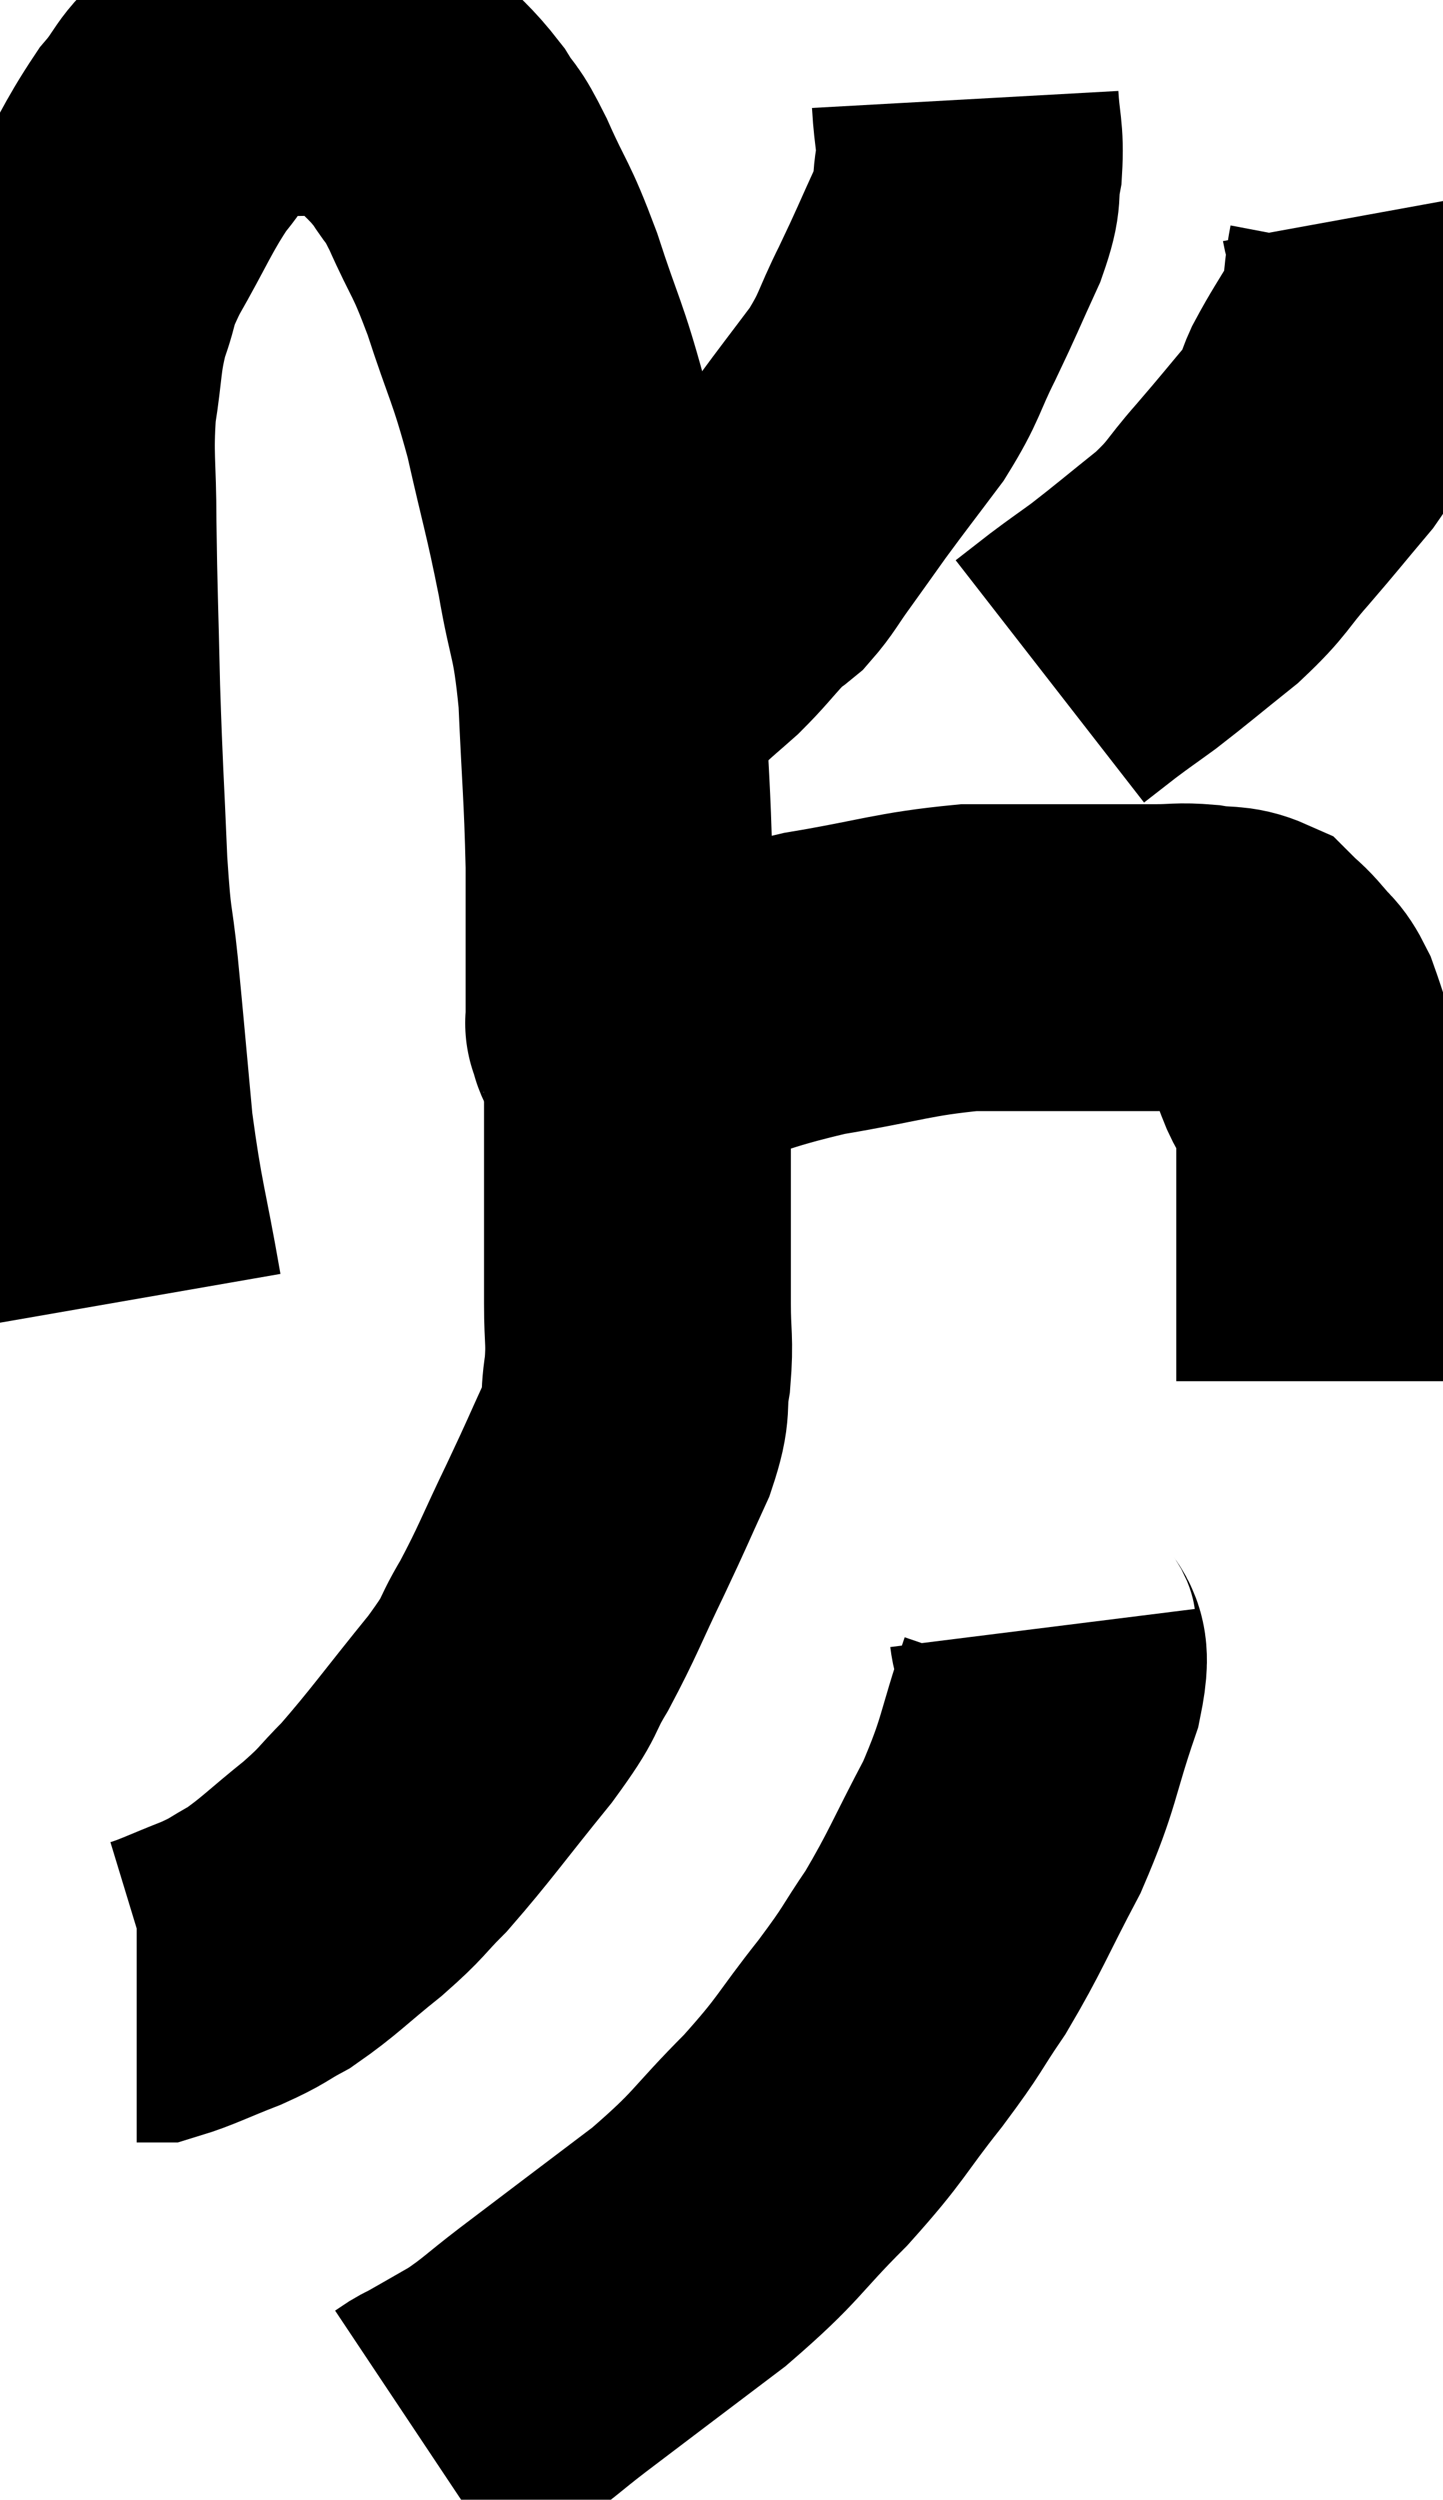 <svg xmlns="http://www.w3.org/2000/svg" viewBox="8.393 5.46 23.513 40.72" width="23.513" height="40.72"><path d="M 10.5 26.64 C 10.26 25.26, 10.2 25.215, 10.02 23.88 C 9.9 22.59, 9.885 22.38, 9.78 21.3 C 9.69 20.43, 9.675 20.715, 9.6 19.56 C 9.54 18.12, 9.525 18.075, 9.48 16.68 C 9.45 15.33, 9.435 15.135, 9.42 13.98 C 9.42 13.02, 9.36 12.915, 9.42 12.06 C 9.54 11.31, 9.495 11.22, 9.66 10.56 C 9.87 9.99, 9.735 10.125, 10.08 9.42 C 10.56 8.58, 10.62 8.37, 11.04 7.74 C 11.4 7.32, 11.34 7.215, 11.76 6.9 C 12.24 6.69, 12.375 6.585, 12.72 6.48 C 12.93 6.48, 12.84 6.48, 13.14 6.48 C 13.53 6.48, 13.605 6.435, 13.92 6.48 C 14.16 6.57, 14.19 6.57, 14.4 6.66 C 14.58 6.75, 14.475 6.585, 14.76 6.84 C 15.15 7.26, 15.225 7.275, 15.54 7.68 C 15.78 8.07, 15.72 7.86, 16.02 8.46 C 16.38 9.27, 16.38 9.12, 16.74 10.08 C 17.1 11.19, 17.145 11.145, 17.46 12.3 C 17.73 13.5, 17.775 13.575, 18 14.7 C 18.18 15.75, 18.24 15.585, 18.36 16.8 C 18.42 18.18, 18.45 18.315, 18.48 19.56 C 18.48 20.67, 18.48 21.135, 18.48 21.78 C 18.48 21.96, 18.48 22.05, 18.48 22.14 C 18.48 22.14, 18.465 22.11, 18.48 22.14 C 18.51 22.2, 18.51 22.215, 18.54 22.26 C 18.57 22.29, 18.465 22.32, 18.6 22.32 C 18.84 22.29, 18.315 22.47, 19.08 22.26 C 20.37 21.87, 20.385 21.78, 21.66 21.48 C 22.92 21.27, 23.1 21.165, 24.18 21.06 C 25.08 21.06, 25.215 21.06, 25.98 21.06 C 26.61 21.06, 26.745 21.06, 27.24 21.06 C 27.6 21.06, 27.6 21.03, 27.96 21.06 C 28.32 21.12, 28.41 21.06, 28.68 21.18 C 28.86 21.36, 28.86 21.33, 29.04 21.54 C 29.22 21.78, 29.235 21.69, 29.4 22.02 C 29.55 22.44, 29.535 22.455, 29.7 22.86 C 29.88 23.25, 29.97 23.13, 30.06 23.64 C 30.06 24.27, 30.06 24.285, 30.06 24.9 C 30.06 25.5, 30.06 25.47, 30.06 26.1 C 30.06 26.76, 30.06 26.955, 30.06 27.42 C 30.06 27.69, 30.06 27.825, 30.06 27.96 C 30.06 27.96, 30.06 27.96, 30.06 27.96 L 30.06 27.96" fill="none" stroke="black" stroke-width="5"></path><path d="M 24.12 7.08 C 24.15 7.62, 24.21 7.65, 24.18 8.16 C 24.09 8.64, 24.21 8.52, 24 9.12 C 23.67 9.84, 23.67 9.87, 23.34 10.56 C 23.01 11.22, 23.07 11.25, 22.68 11.88 C 22.23 12.48, 22.155 12.57, 21.78 13.08 C 21.48 13.5, 21.45 13.545, 21.18 13.92 C 20.94 14.25, 20.91 14.34, 20.7 14.58 C 20.52 14.73, 20.595 14.625, 20.34 14.88 C 20.01 15.24, 19.98 15.3, 19.68 15.6 C 19.41 15.84, 19.365 15.87, 19.14 16.08 C 18.96 16.26, 18.87 16.35, 18.78 16.44 C 18.78 16.44, 18.78 16.44, 18.78 16.44 L 18.78 16.44" fill="none" stroke="black" stroke-width="5"></path><path d="M 30.78 8.94 C 30.84 9.27, 30.93 9.12, 30.9 9.6 C 30.78 10.23, 30.87 10.29, 30.66 10.86 C 30.36 11.37, 30.285 11.46, 30.06 11.88 C 29.91 12.21, 30.075 12.09, 29.76 12.54 C 29.28 13.11, 29.265 13.14, 28.8 13.68 C 28.35 14.19, 28.425 14.205, 27.9 14.7 C 27.3 15.18, 27.165 15.3, 26.7 15.66 C 26.37 15.9, 26.34 15.915, 26.04 16.14 C 25.77 16.35, 25.635 16.455, 25.5 16.56 L 25.5 16.56" fill="none" stroke="black" stroke-width="5"></path><path d="M 18.78 22.2 C 18.78 22.53, 18.78 22.425, 18.78 22.86 C 18.78 23.4, 18.78 23.325, 18.78 23.94 C 18.78 24.63, 18.78 24.63, 18.78 25.32 C 18.78 26.01, 18.78 26.07, 18.78 26.7 C 18.78 27.27, 18.825 27.285, 18.78 27.84 C 18.69 28.38, 18.81 28.29, 18.6 28.92 C 18.27 29.64, 18.315 29.565, 17.94 30.36 C 17.52 31.23, 17.49 31.365, 17.1 32.1 C 16.74 32.7, 16.95 32.52, 16.38 33.3 C 15.6 34.26, 15.42 34.53, 14.82 35.22 C 14.4 35.64, 14.49 35.61, 13.98 36.06 C 13.38 36.54, 13.275 36.675, 12.78 37.02 C 12.39 37.23, 12.465 37.23, 12 37.44 C 11.46 37.65, 11.265 37.755, 10.92 37.86 C 10.77 37.86, 10.695 37.86, 10.62 37.86 L 10.62 37.86" fill="none" stroke="black" stroke-width="5"></path><path d="M 25.38 31.98 C 25.44 32.46, 25.665 32.13, 25.5 32.94 C 25.11 34.08, 25.185 34.14, 24.72 35.22 C 24.18 36.24, 24.135 36.42, 23.64 37.26 C 23.19 37.92, 23.31 37.815, 22.74 38.58 C 22.05 39.45, 22.14 39.45, 21.36 40.32 C 20.49 41.19, 20.61 41.205, 19.62 42.06 C 18.51 42.9, 18.21 43.125, 17.4 43.74 C 16.89 44.13, 16.845 44.205, 16.38 44.52 C 15.96 44.76, 15.78 44.865, 15.54 45 C 15.48 45.03, 15.495 45.015, 15.42 45.06 L 15.24 45.18" fill="none" stroke="black" stroke-width="5"></path></svg>